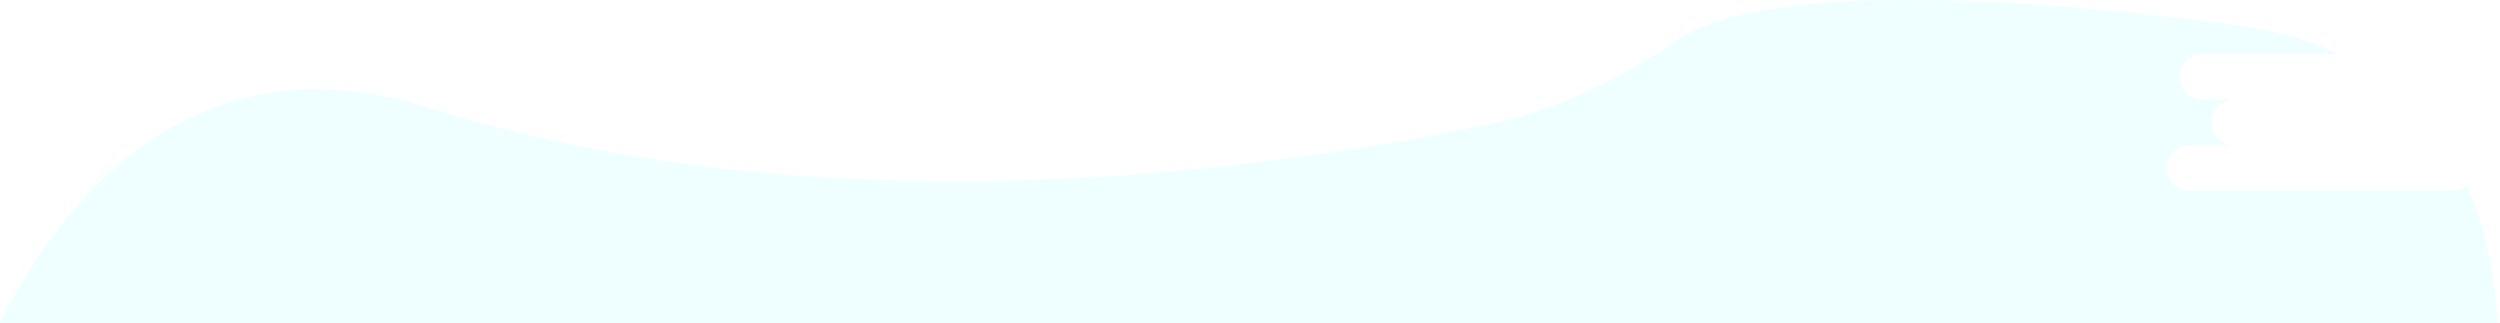<svg width="178" height="23" viewBox="0 0 178 23" fill="none" xmlns="http://www.w3.org/2000/svg">
<path opacity="0.1" d="M174.595 13.586H155.833C155.412 13.572 155.012 13.396 154.719 13.093C154.426 12.79 154.262 12.385 154.262 11.964C154.262 11.543 154.426 11.138 154.719 10.835C155.012 10.533 155.412 10.356 155.833 10.342H159.076C158.646 10.342 158.234 10.172 157.93 9.868C157.626 9.564 157.455 9.151 157.455 8.721C157.455 8.292 157.626 7.879 157.93 7.575C158.234 7.271 158.646 7.101 159.076 7.101H156.76C156.339 7.087 155.94 6.91 155.647 6.608C155.354 6.305 155.19 5.9 155.19 5.479C155.19 5.058 155.354 4.653 155.647 4.35C155.94 4.047 156.339 3.871 156.76 3.857H166.553C164.38 2.847 161.84 2.128 158.913 1.751C132.211 -1.677 122.677 0.59 119.314 2.93C115.165 5.808 110.536 7.925 105.59 8.945C89.115 12.344 58.304 16.432 30.378 7.636C16.499 3.26 6.184 10.652 0 23H177.852C177.62 19.411 176.925 16.099 175.649 13.197C175.355 13.448 174.982 13.586 174.595 13.586Z" fill="#63FFFF"/>
</svg>
